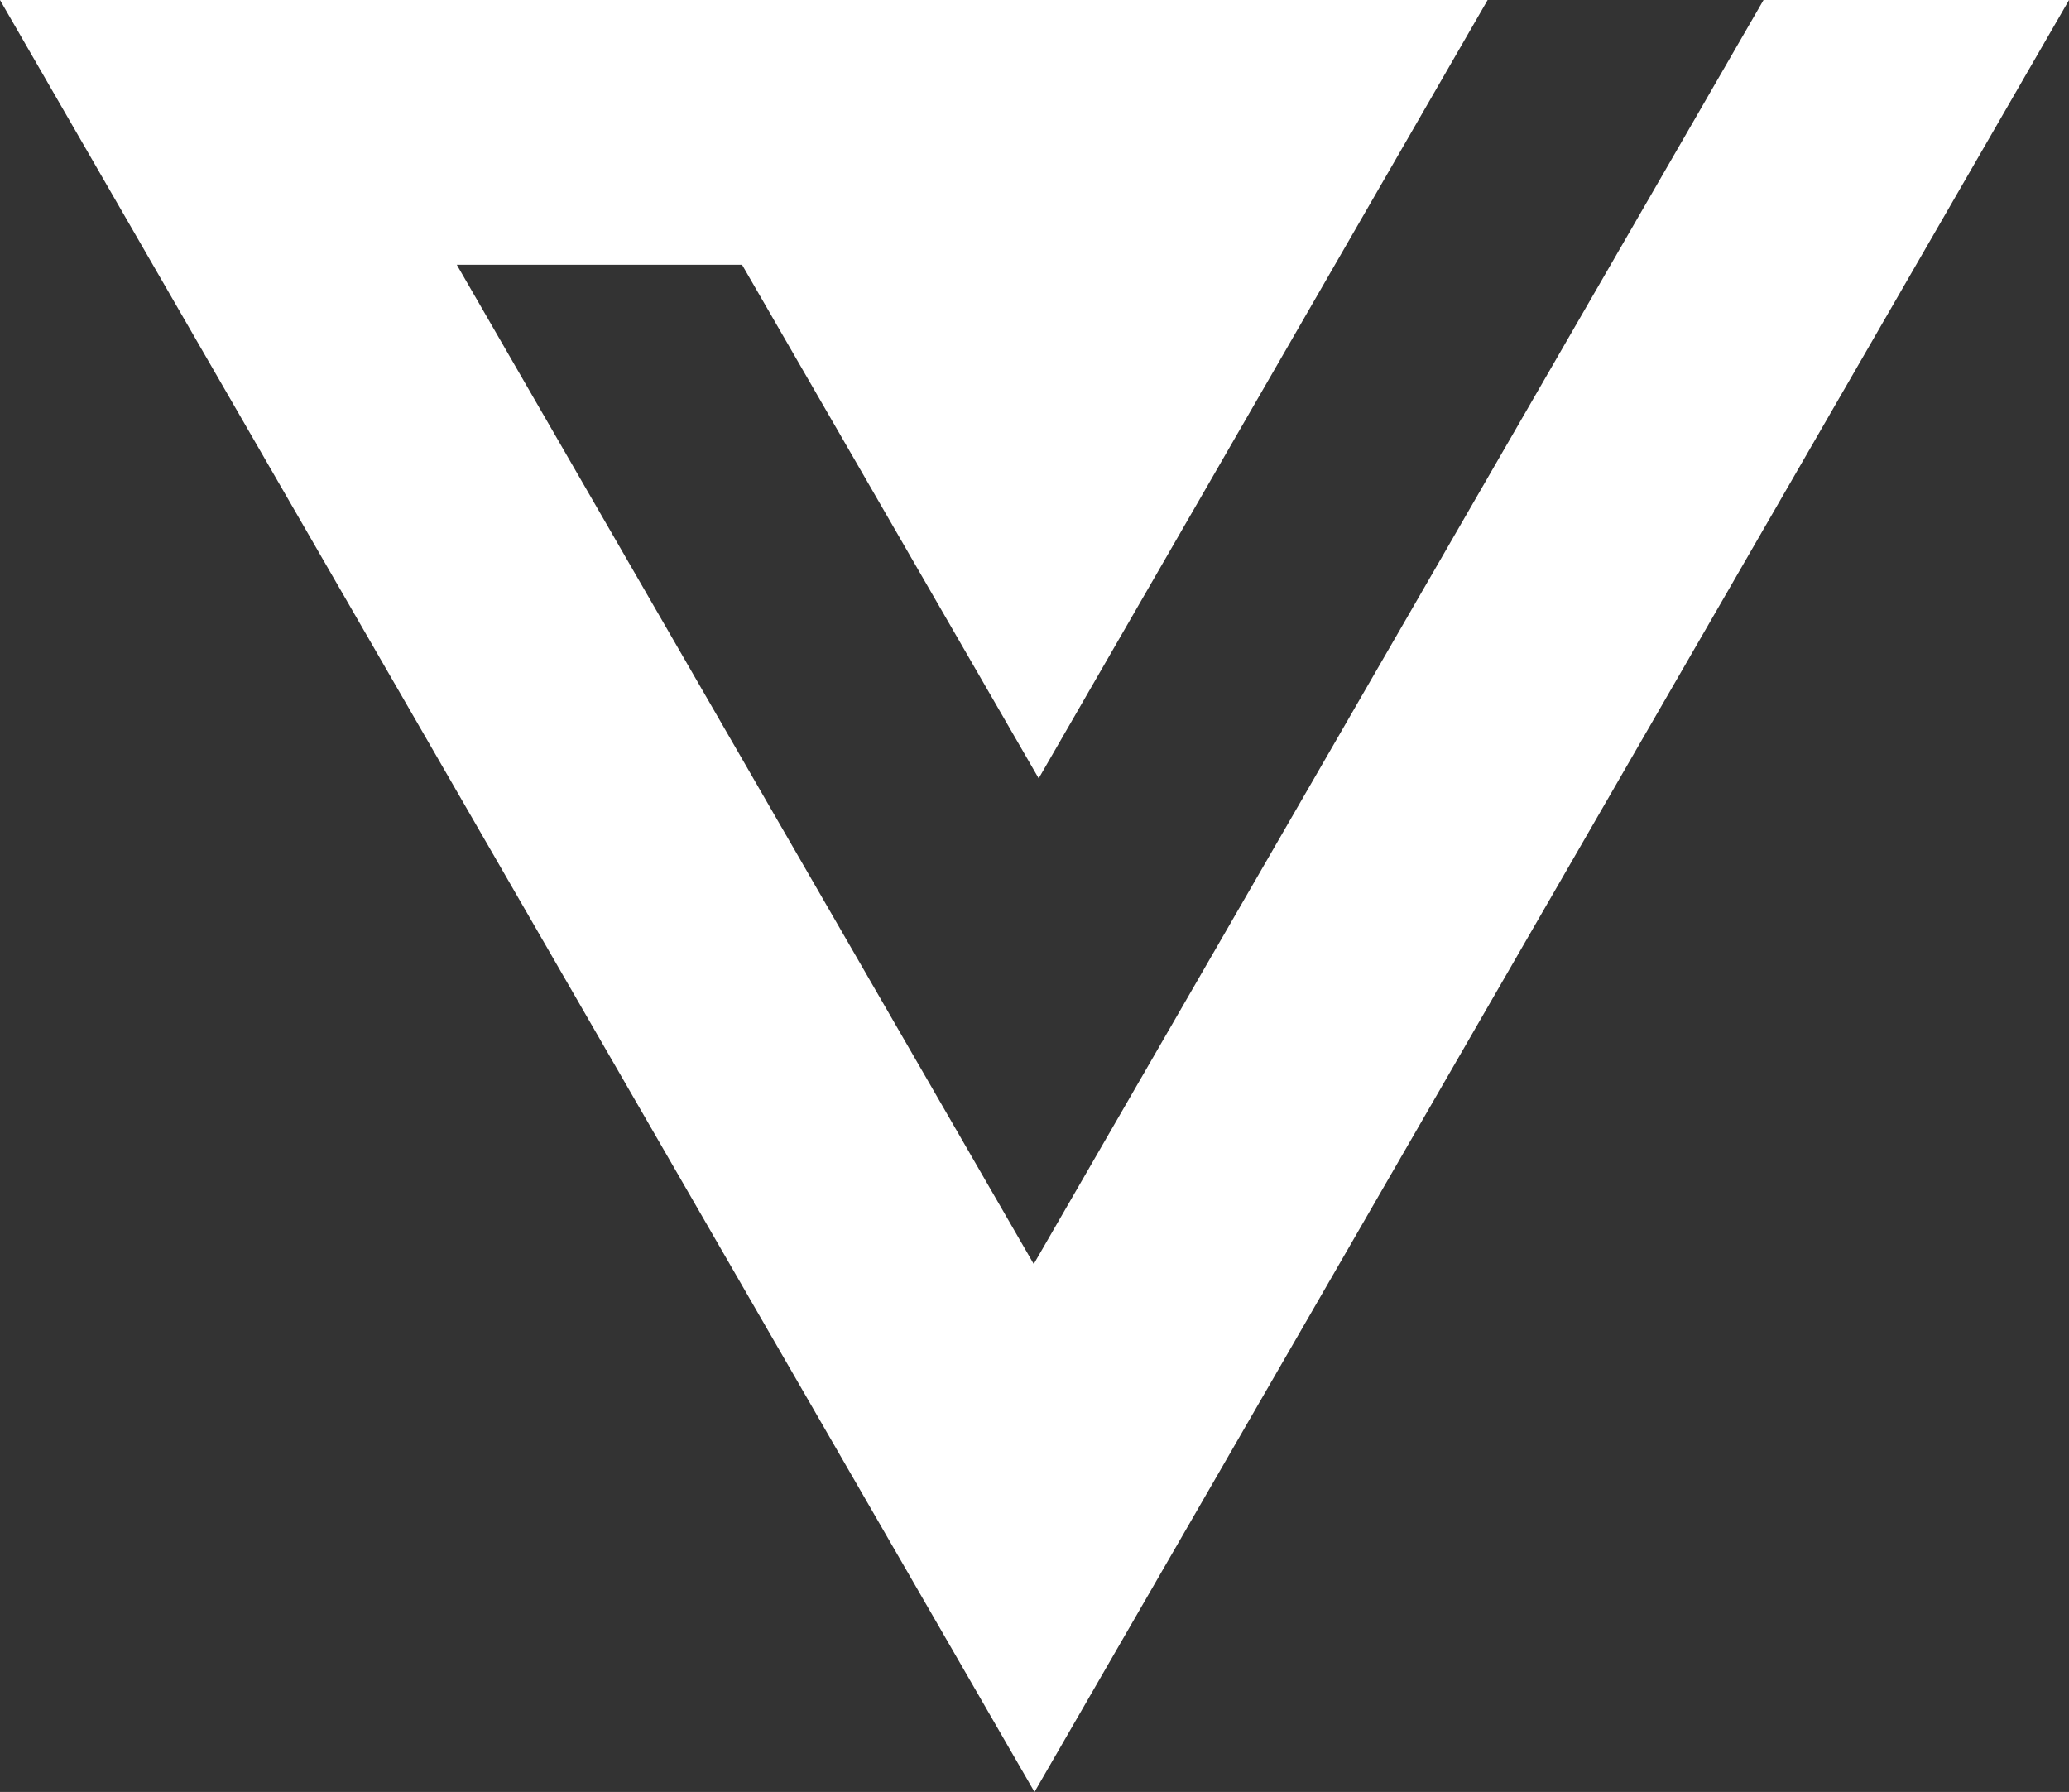 <svg xmlns="http://www.w3.org/2000/svg" viewBox="0 0 1957.3 1694.96"><rect x="0" y="0" width="1957.3" height="1694.96" fill="#333333" stroke="none"/><defs><style>.cls-1{fill:#fff;}</style></defs><title>Asset 89</title><g id="Layer_2" data-name="Layer 2"><g id="Layer_1-2" data-name="Layer 1"><path class="cls-1" d="M432.14,250.45l545.79,945.17L1668.32,0h289L978.65,1695Q489.32,847.49,0,0H1407.31Q1195,368.12,982.61,736.24L702,250.45Z"/></g></g></svg>